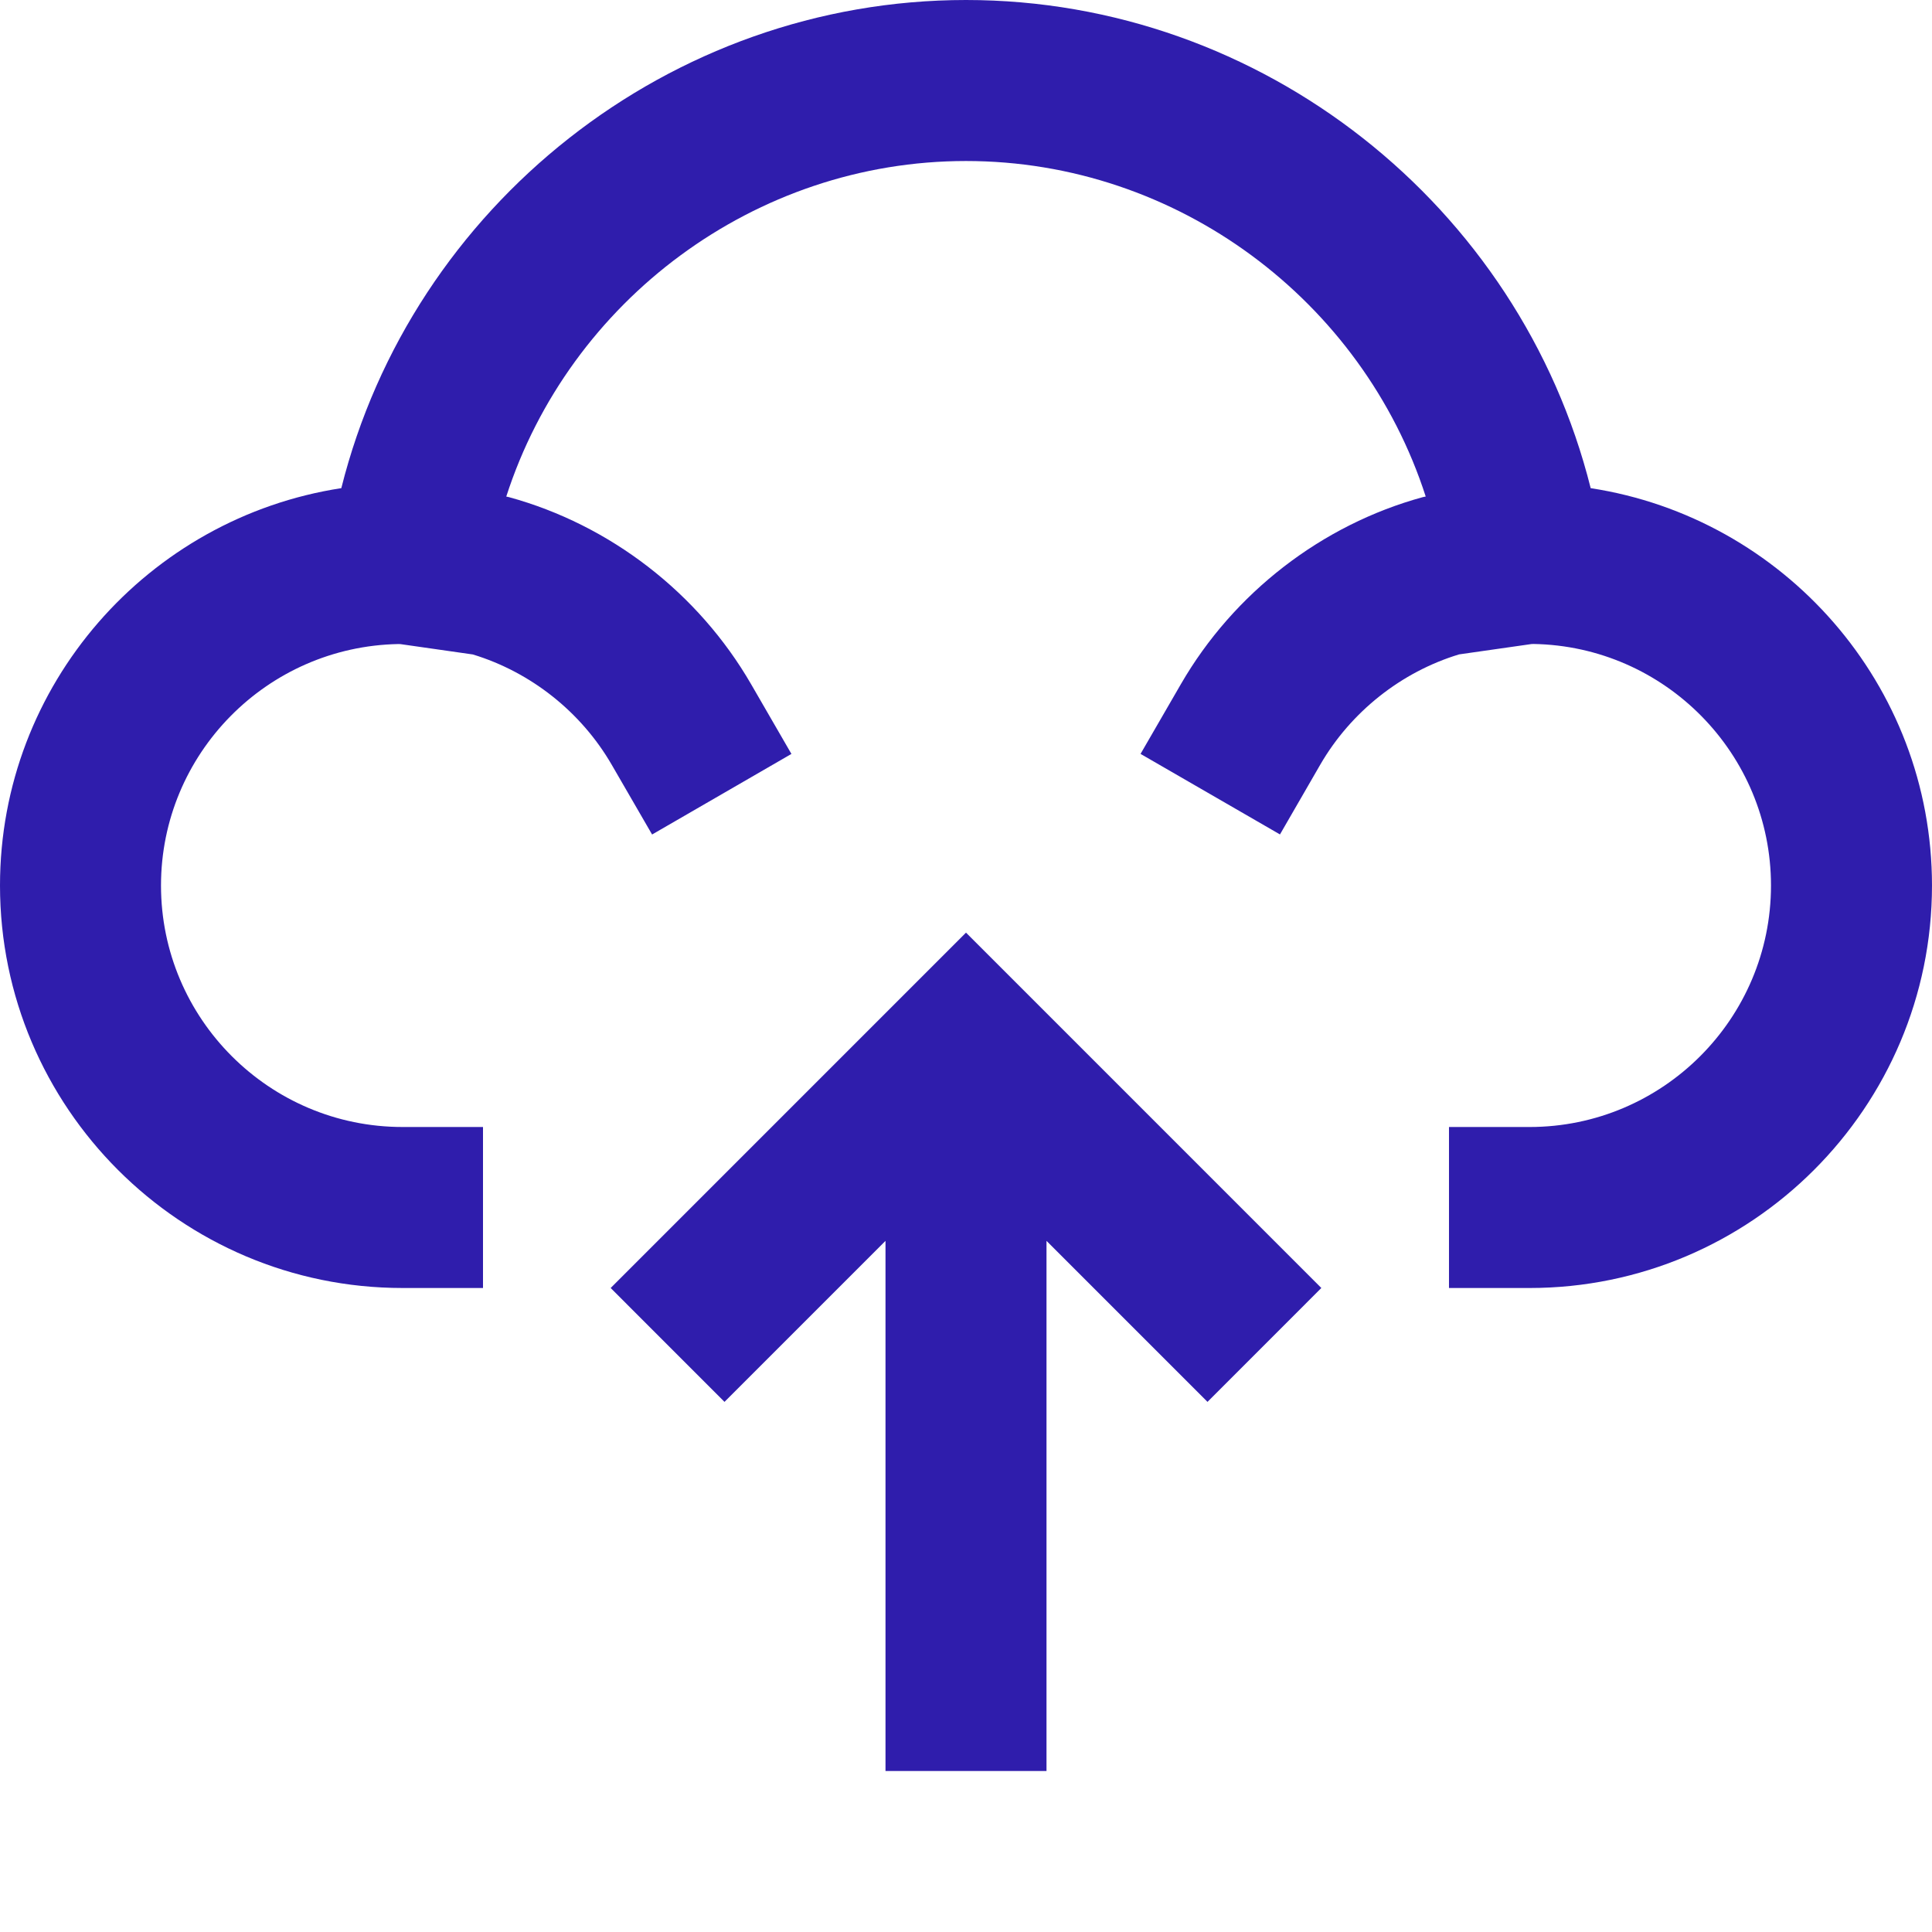 <?xml version="1.0"?>
<svg xmlns="http://www.w3.org/2000/svg" xmlns:xlink="http://www.w3.org/1999/xlink" xmlns:svgjs="http://svgjs.com/svgjs" version="1.1" width="512" height="512" x="0" y="0" viewBox="0 0 384 384" style="enable-background:new 0 0 512 512" xml:space="preserve"><g><path xmlns="http://www.w3.org/2000/svg" d="m208 352v-105.367l32 32 22.625-22.633-70.625-70.633-70.625 70.633 22.625 22.633 32-32v105.367zm0 0" fill="#2f1dac" data-original="#000000" style=""/><path xmlns="http://www.w3.org/2000/svg" d="m316.16 97.023c-14.047-56.121-65.266-97.023-124.16-97.023s-110.113 40.902-124.16 97.023c-38.344 5.887-67.84 39.008-67.84 78.977 0 44.113 35.887 80 80 80h16v-32h-16c-26.473 0-48-21.527-48-48 0-26.168 21.047-47.512 47.199-47.992l.402.016 14.375 2.055c11.504 3.496 21.527 11.41 27.617 21.938l8.016 13.848 27.695-16.016-8.008-13.848c-10.496-18.145-28.031-31.695-48.168-37.199-.168-.047-.336-.059-.504-.105 12.559-38.934 49.359-66.695 91.375-66.695s78.816 27.762 91.375 66.688c-.184.047-.367.066-.559.113-20.09 5.488-37.625 19.039-48.113 37.191l-8.008 13.848 27.711 16.008 8-13.855c6.098-10.535 16.129-18.449 27.602-21.93l14.383-2.055.41-.016c26.094.449 47.199 21.809 47.199 48.008 0 26.473-21.527 48-48 48h-16v32h16c44.113 0 80-35.887 80-80 0-39.969-29.496-73.09-67.84-78.977zm0 0" fill="#2f1dac" data-original="#000000" style=""/></g></svg>
